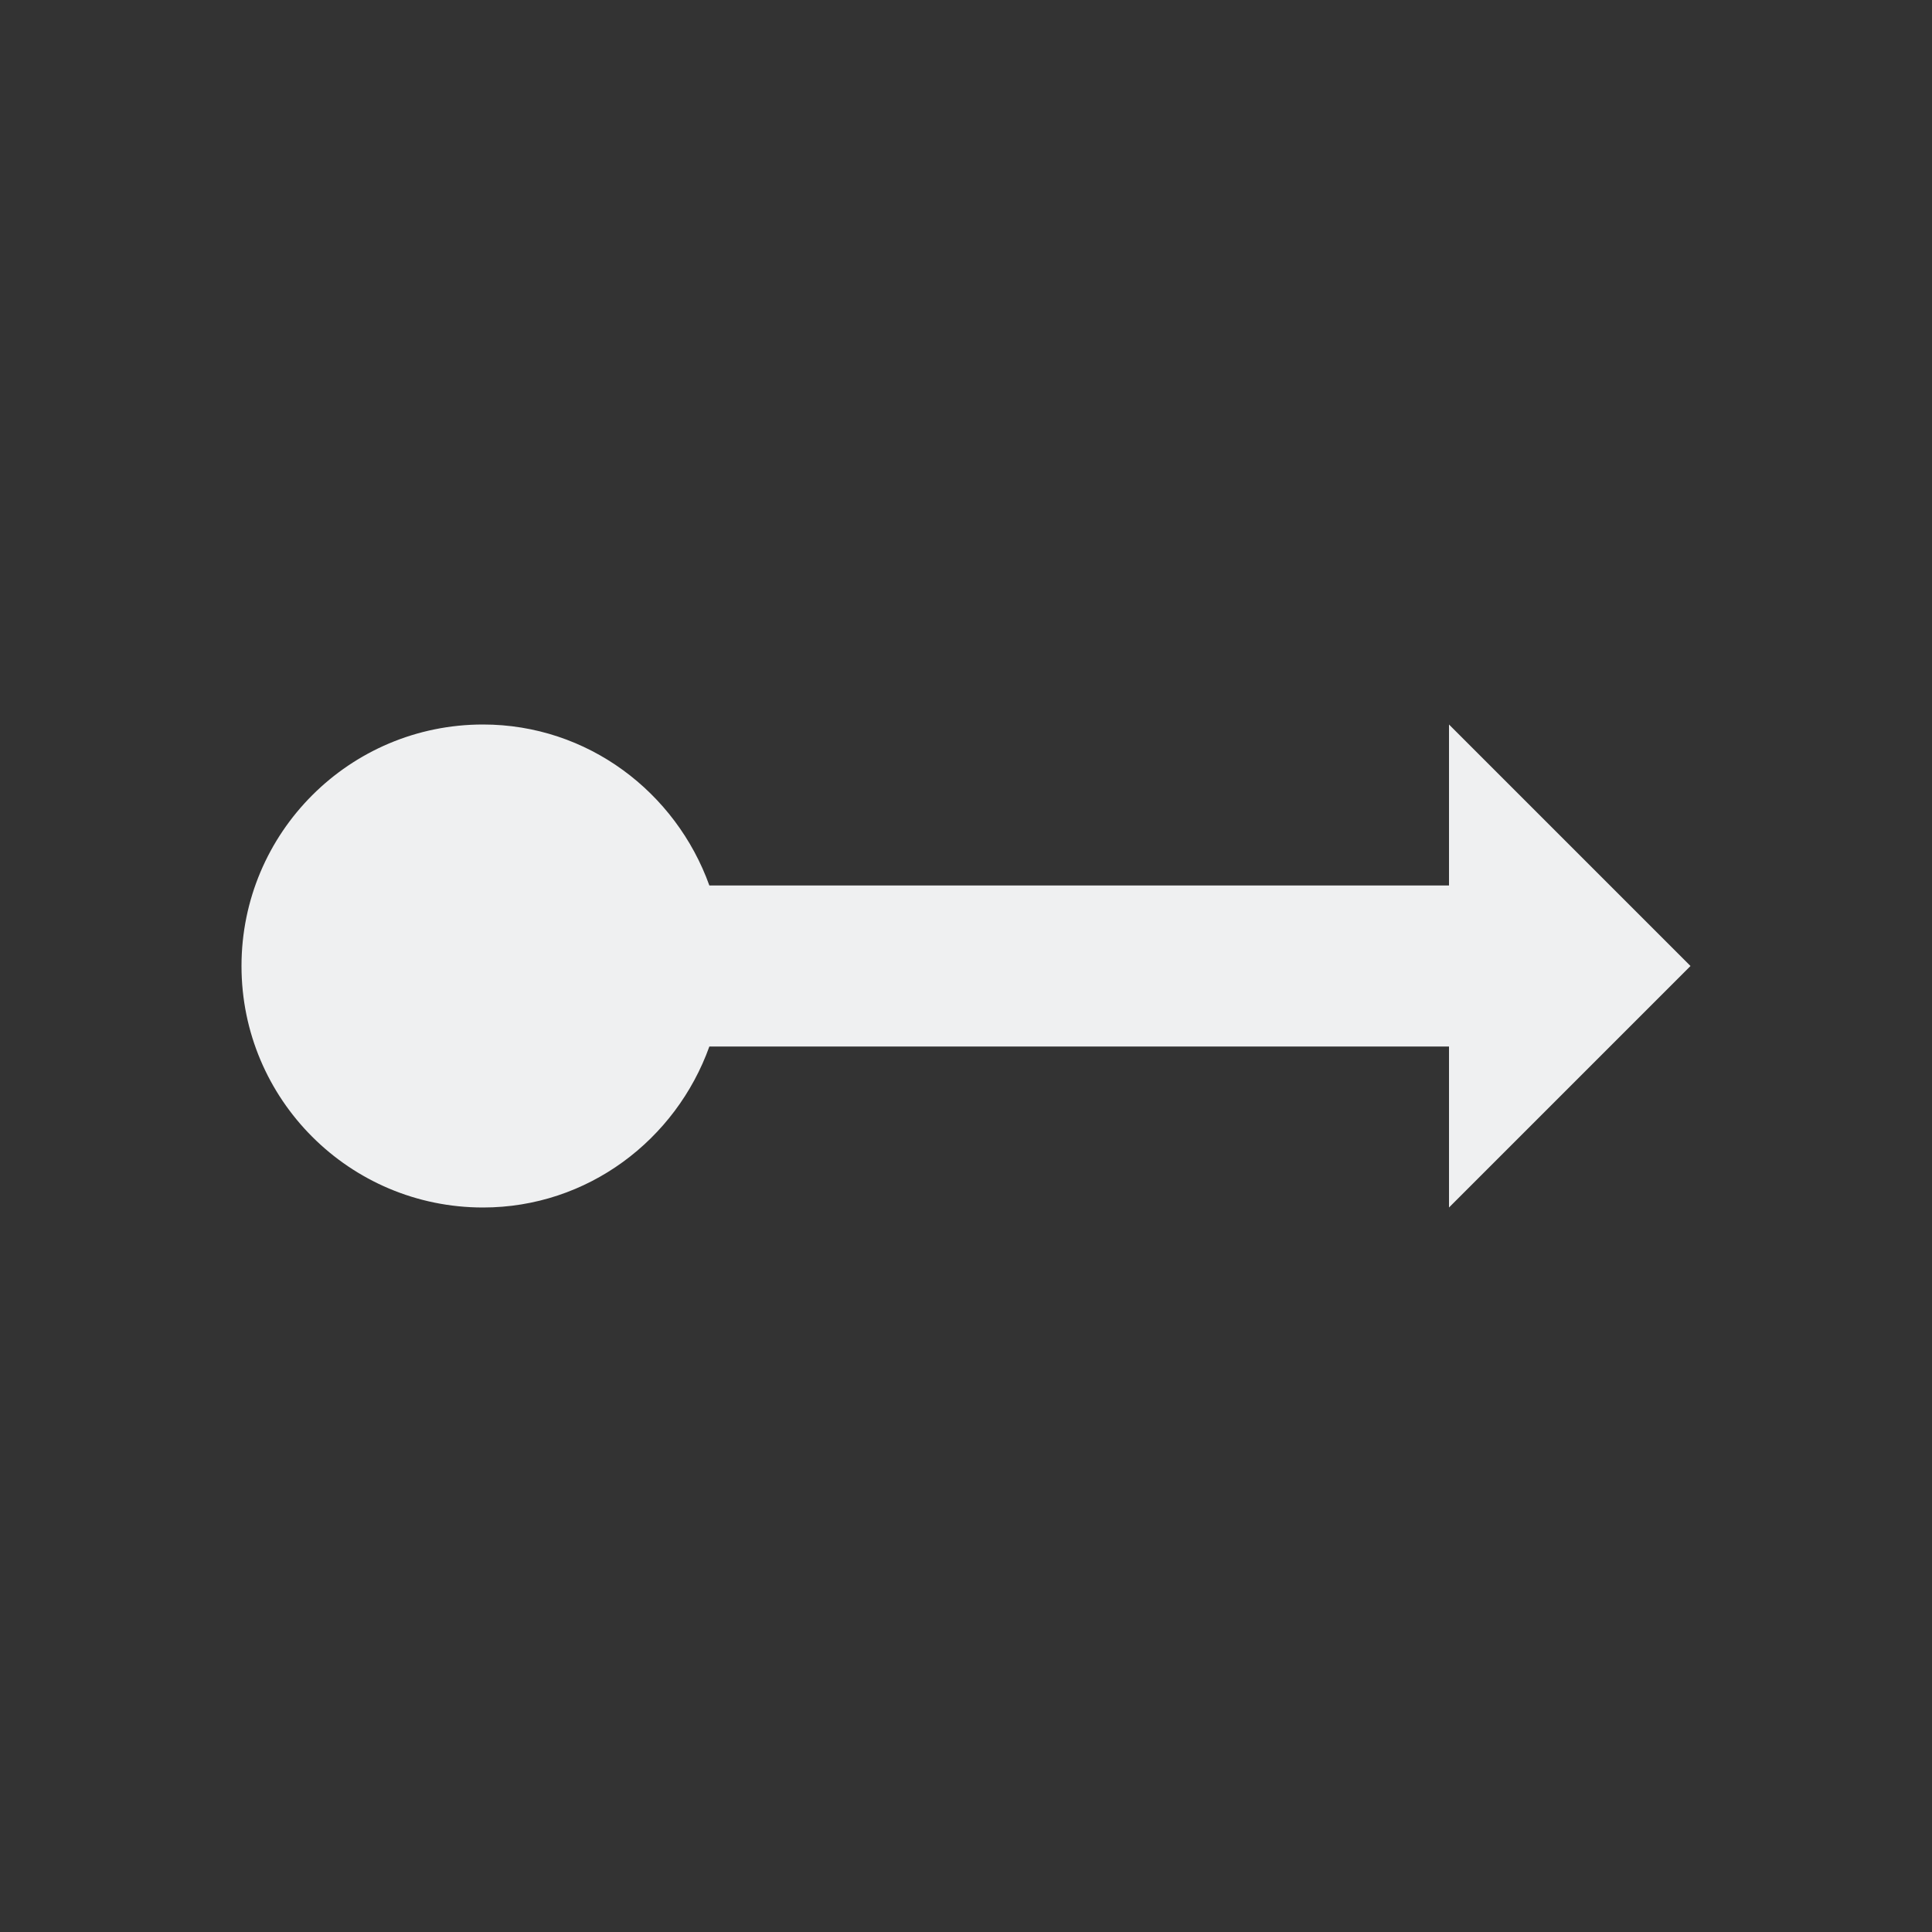 <svg viewBox="0 0 24 24" xmlns="http://www.w3.org/2000/svg"><rect x="0" y="0" width="24" height="24" fill="#333333" stroke="none"/><path d="m6 9c-1.657 0-3 1.343-3 3s1.343 3 3 3c1.301 0 2.397-.842 2.812-2h5.188 3 1v2l3-3-3-3v2h-1-3-5.188c-.416-1.158-1.511-2-2.812-2z" fill="#eff0f1"/></svg>
